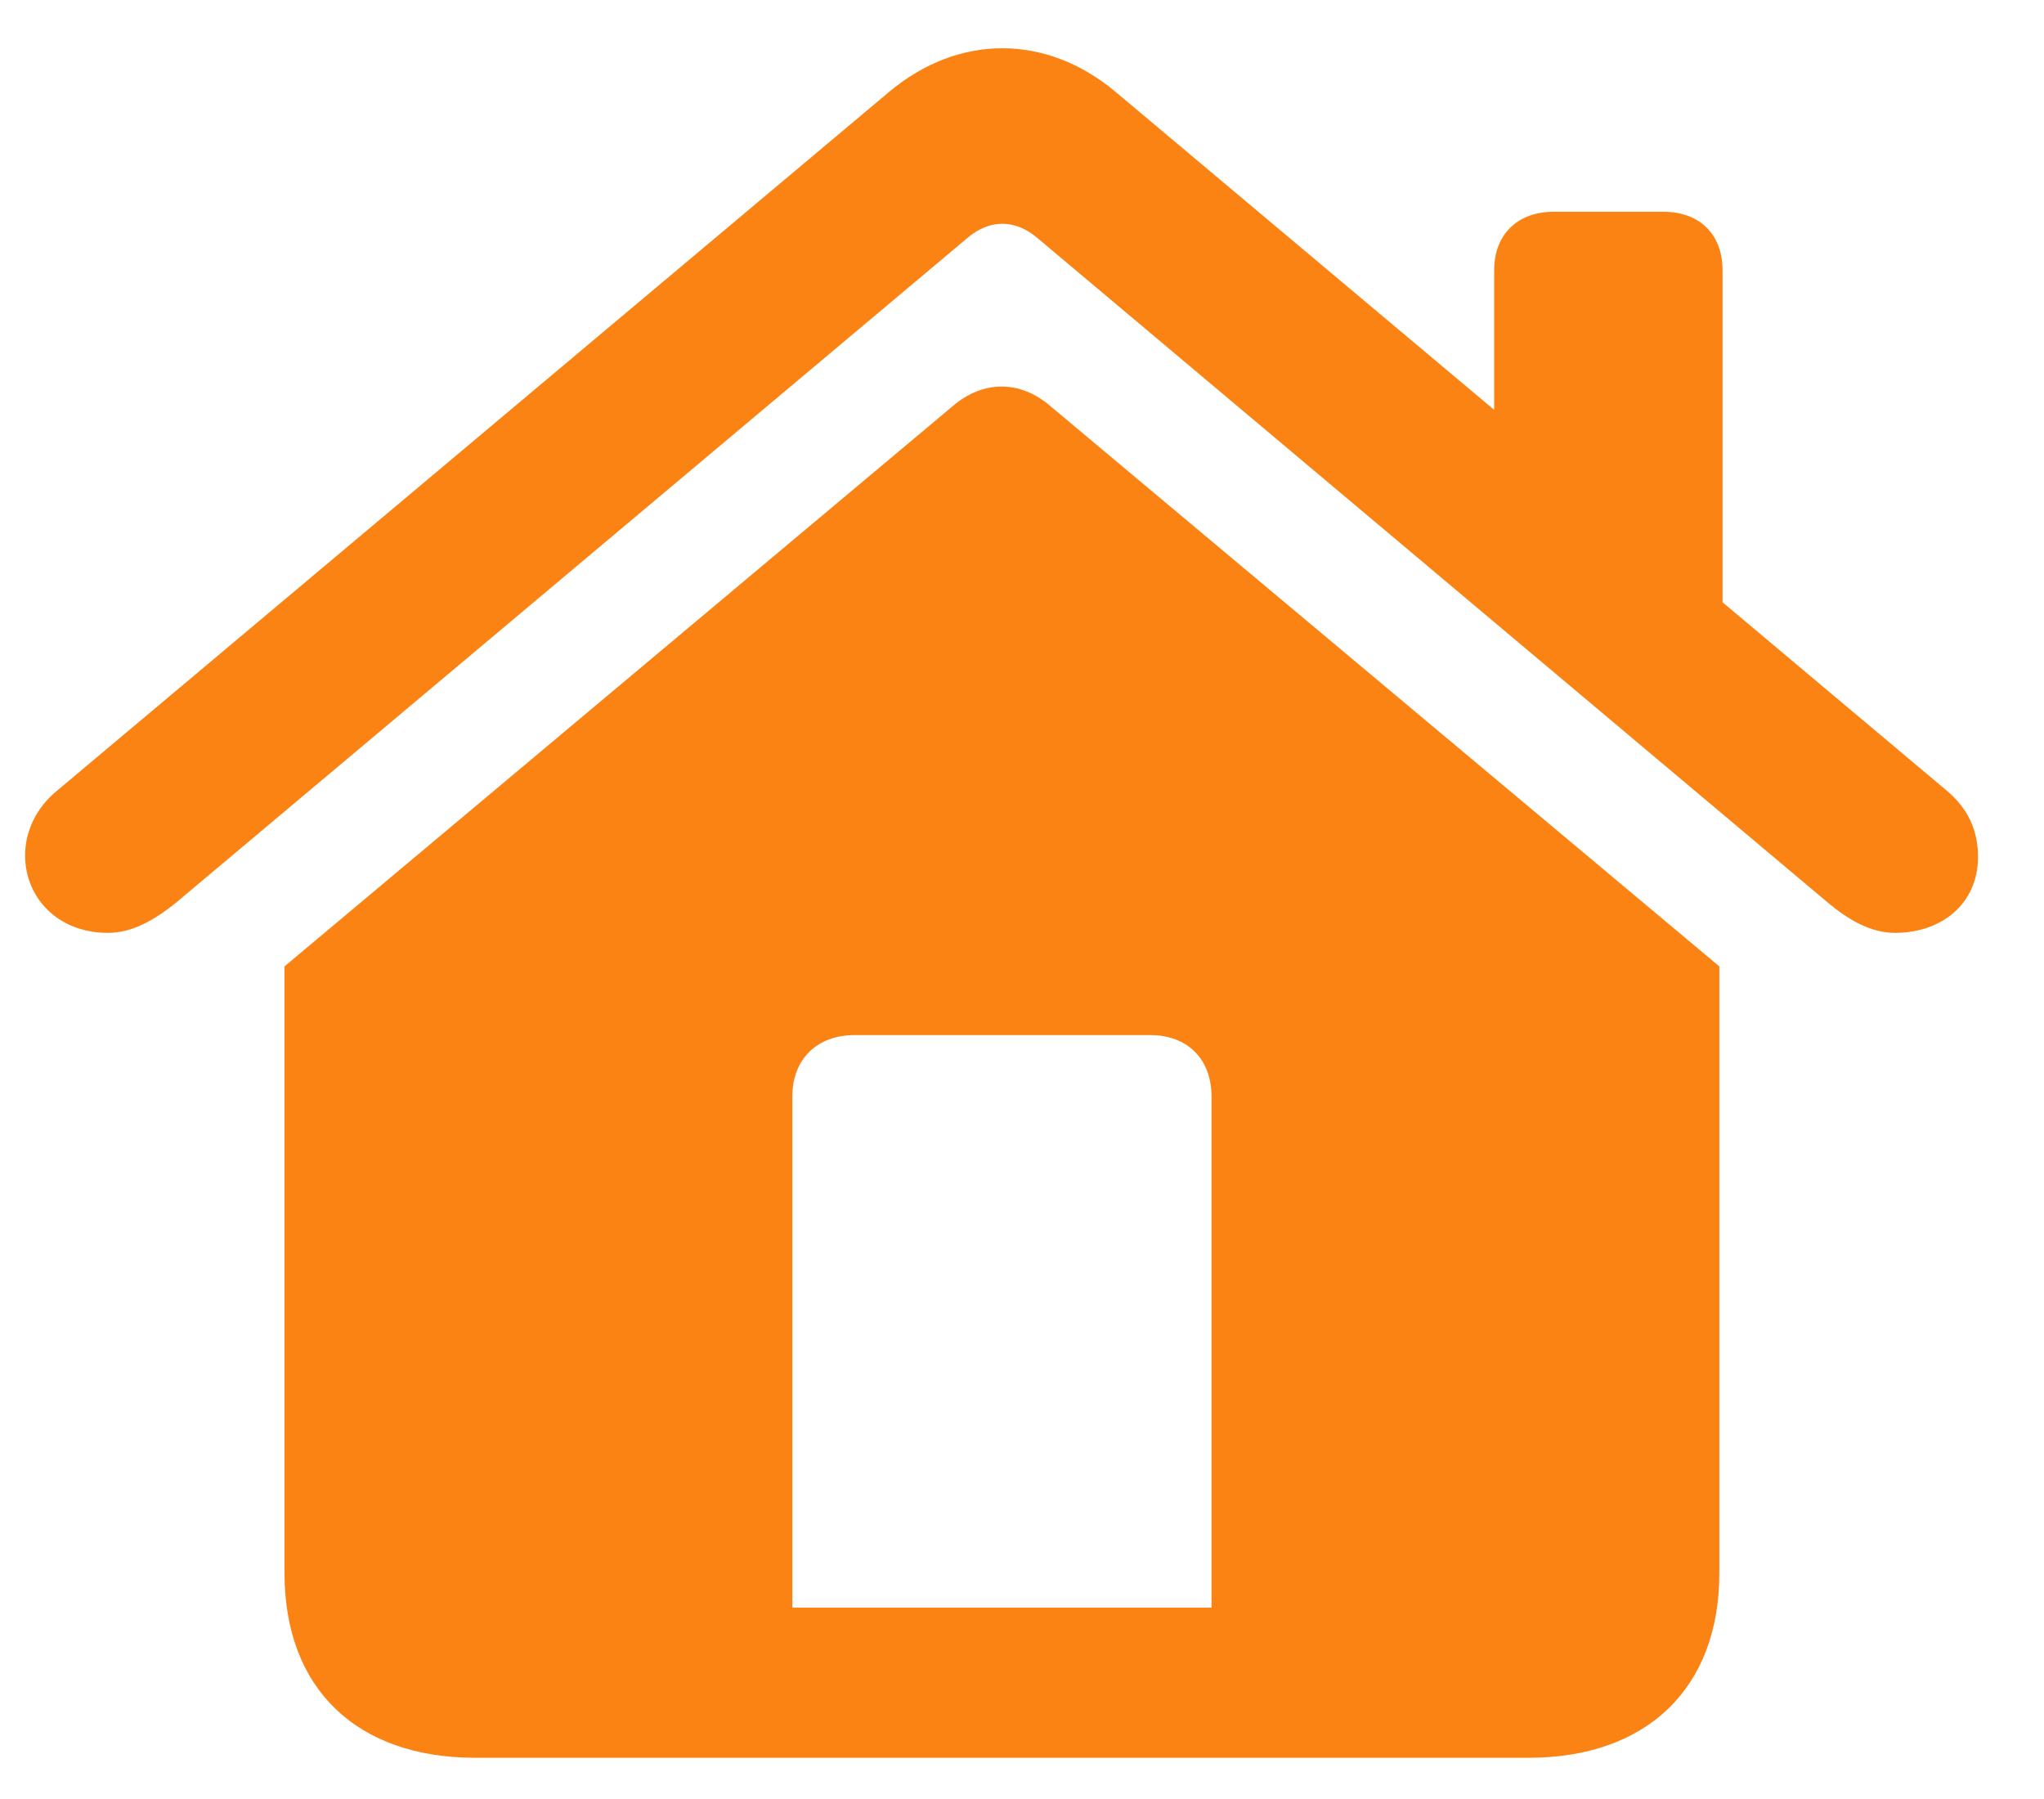 <svg width="25" height="22" viewBox="0 0 25 22" fill="none" xmlns="http://www.w3.org/2000/svg">
<path d="M0.307 10.461C0.307 10.178 0.434 9.885 0.697 9.67L10.873 1.125C11.723 0.412 12.797 0.412 13.646 1.125L18.275 5.012V3.303C18.275 2.863 18.568 2.59 18.998 2.59H20.346C20.785 2.59 21.068 2.863 21.068 3.303V7.365L23.812 9.67C24.066 9.885 24.193 10.148 24.193 10.48C24.193 11.047 23.754 11.408 23.178 11.408C22.875 11.408 22.602 11.242 22.367 11.047L12.69 2.912C12.416 2.678 12.104 2.678 11.83 2.912L2.143 11.047C1.898 11.242 1.625 11.408 1.322 11.408C0.697 11.408 0.307 10.969 0.307 10.461ZM3.48 19.24V11.818L11.645 4.973C12.016 4.65 12.475 4.641 12.855 4.973L21.029 11.818V19.24C21.029 20.646 20.141 21.496 18.695 21.496H5.814C4.359 21.496 3.48 20.646 3.48 19.24ZM14.818 19.66V13.41C14.818 12.951 14.525 12.658 14.066 12.658H10.453C9.994 12.658 9.691 12.951 9.691 13.41V19.66H14.818Z" fill="#FB8313"/>
</svg>
